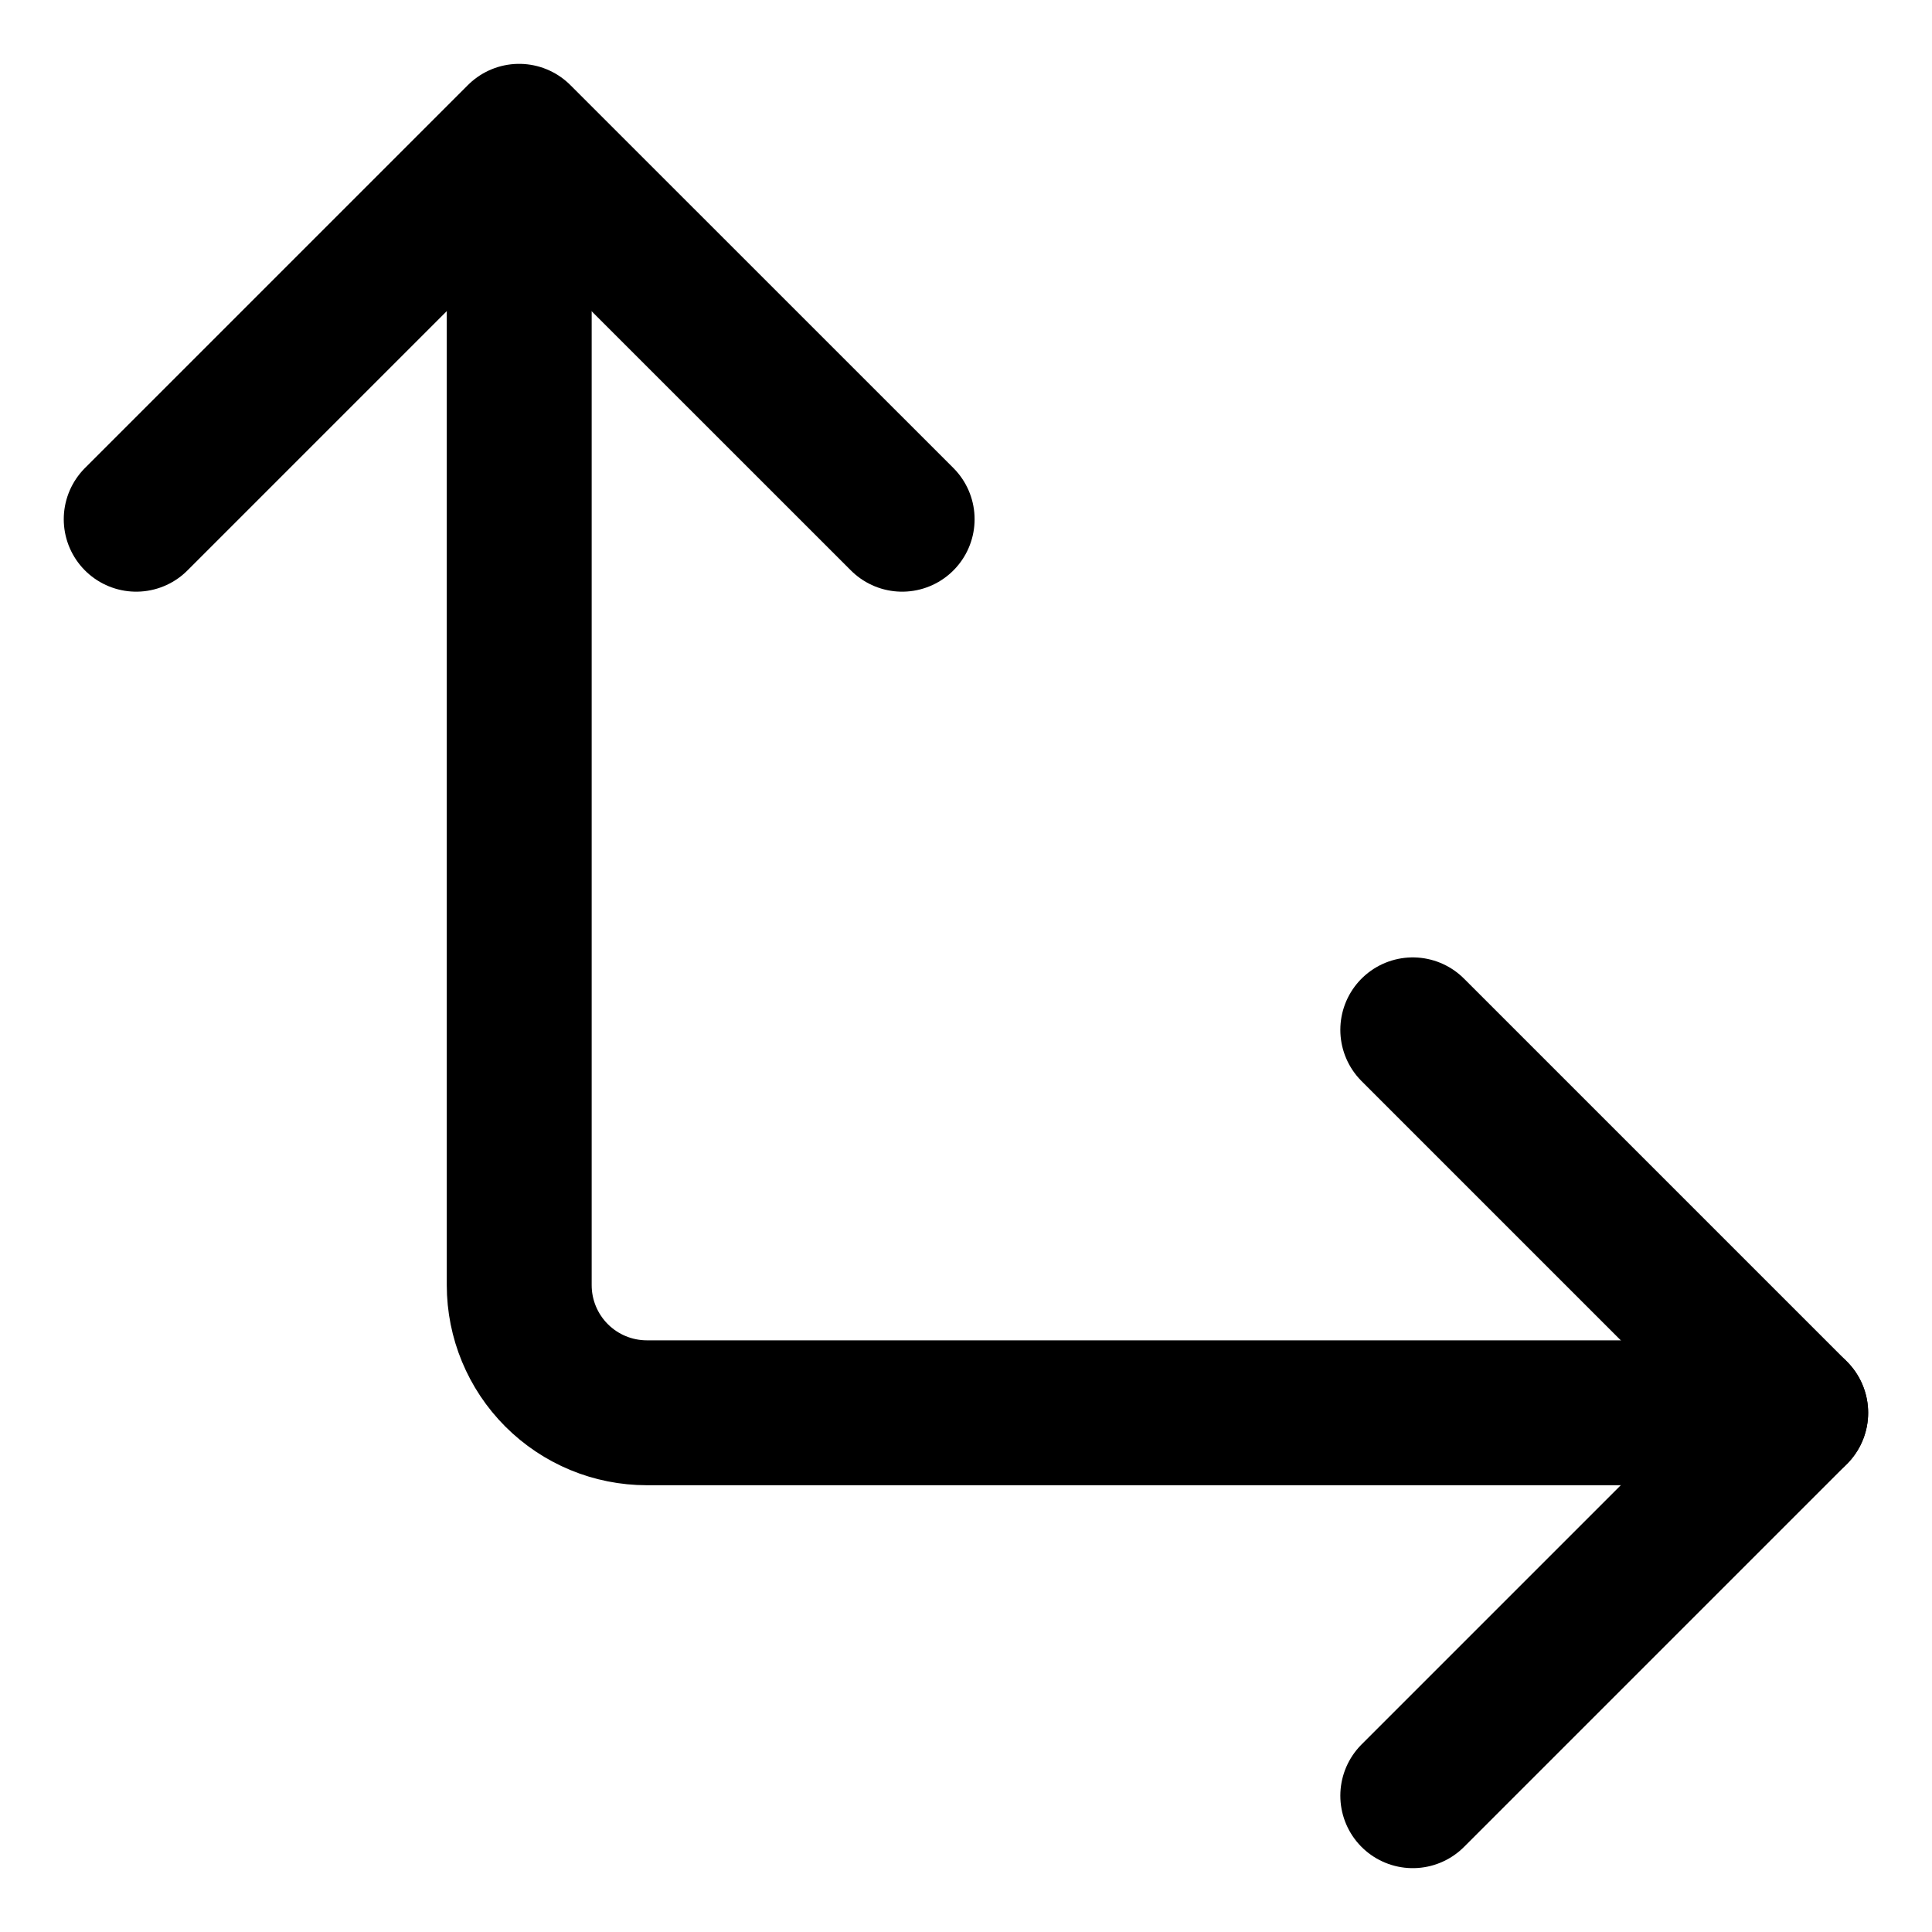 <svg width="20" height="20" viewBox="0 0 20 20" fill="none" xmlns="http://www.w3.org/2000/svg">
<g id="arrow-bottom-left-corner-large-19" clip-path="url(#clip0_47_142228)">
<g id="arrow-bottom-left-corner-large--expand-resize-bigger-corner-small-smaller-size-arrow-arrows-big-large-head">
<path id="Vector" d="M14.625 18.589L18.589 14.625L14.625 10.661" stroke="black" stroke-width="1.5" stroke-linecap="round" stroke-linejoin="round"/>
<path id="Vector_2" d="M5.375 2.732V13.304C5.375 13.654 5.514 13.99 5.762 14.238C6.01 14.486 6.346 14.625 6.696 14.625H18.589" stroke="black" stroke-width="1.5" stroke-linecap="round" stroke-linejoin="round"/>
<path id="Vector_3" d="M9.339 5.375L5.374 1.411L1.41 5.375" stroke="black" stroke-width="1.5" stroke-linecap="round" stroke-linejoin="round"/>
</g>
</g>
<defs>
<clipPath id="clip0_47_142228">
<rect width="20" height="20" fill="white"/>
</clipPath>
</defs>
</svg>
